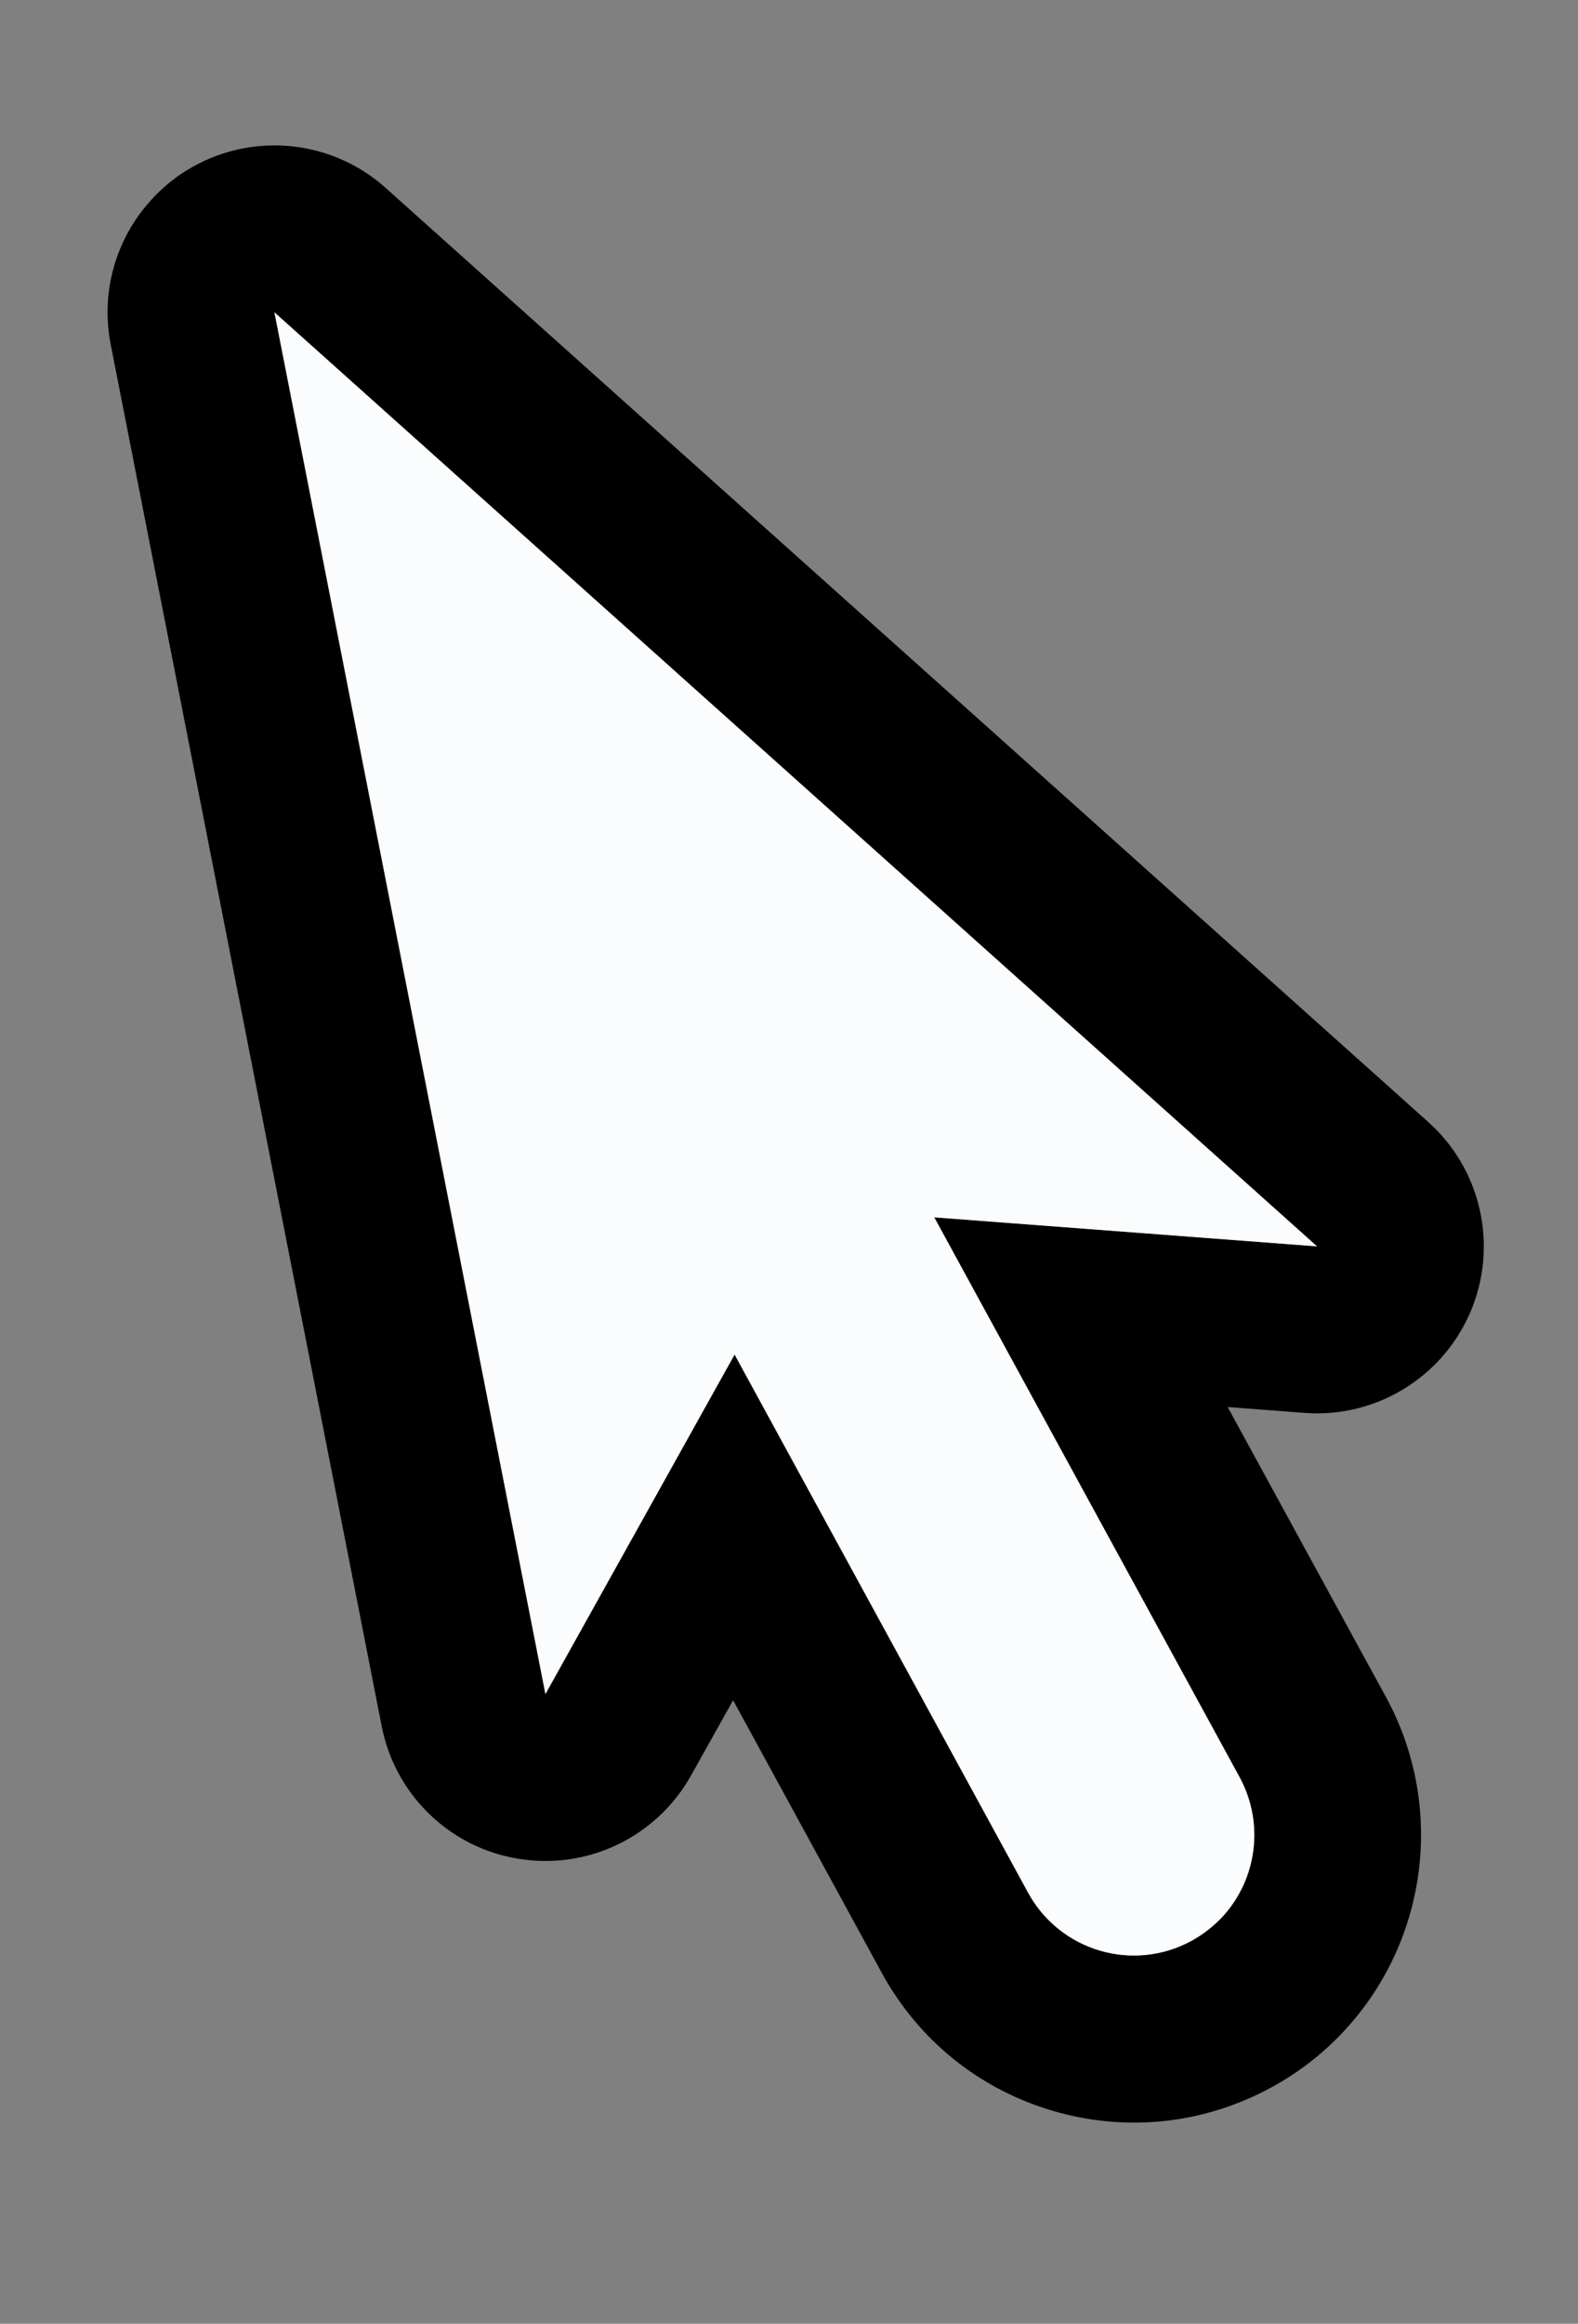 <?xml version="1.0" encoding="utf-8"?>
<!-- Generator: Adobe Illustrator 16.0.0, SVG Export Plug-In . SVG Version: 6.00 Build 0)  -->
<!DOCTYPE svg PUBLIC "-//W3C//DTD SVG 1.1//EN" "http://www.w3.org/Graphics/SVG/1.1/DTD/svg11.dtd">
<svg version="1.1" id="Layer_1" xmlns="http://www.w3.org/2000/svg" xmlns:xlink="http://www.w3.org/1999/xlink" x="0px" y="0px"
	 width="23.333px" height="34.333px" viewBox="0 0 23.333 34.333" enable-background="new 0 0 23.333 34.333" xml:space="preserve">
<rect x="0" y="0" width="23.333" height="34.333" fill="#808080" stroke="none"/>
<g>
	<g>
		<path d="M4.058,4.615l15.416,13.8l-5.66-0.429l4.514,8.27c0.371,0.682,0.255,1.496-0.234,2.044
			c-0.133,0.146-0.291,0.273-0.475,0.375c-0.863,0.471-1.945,0.153-2.417-0.711l-4.34-7.951l-2.797,5.016L4.058,4.615 M2.221,2.97
			C1.713,3.536,1.485,4.316,1.637,5.09l4.007,20.415c0.199,1.016,1.011,1.8,2.033,1.96c0.84,0.134,1.673-0.174,2.225-0.79
			c0.12-0.134,0.226-0.281,0.317-0.444l0.621-1.11l2.198,4.027c0.543,0.995,1.442,1.72,2.531,2.04
			c1.089,0.319,2.236,0.195,3.232-0.348c0.427-0.232,0.807-0.533,1.13-0.895c1.197-1.338,1.423-3.296,0.563-4.87l-2.341-4.286
			l1.134,0.086c0.779,0.06,1.522-0.254,2.024-0.814c0.177-0.197,0.322-0.424,0.432-0.677c0.414-0.973,0.163-2.102-0.624-2.806
			L5.703,2.777C4.914,2.07,3.76,1.947,2.838,2.471C2.602,2.605,2.395,2.775,2.221,2.97"/>
	</g>
	<g>
		<path fill="#FAFCFD" d="M4.058,4.615l15.416,13.8l-5.66-0.429l4.514,8.27c0.371,0.682,0.255,1.496-0.234,2.044
			c-0.133,0.146-0.291,0.273-0.475,0.375c-0.863,0.471-1.945,0.153-2.417-0.711l-4.34-7.951l-2.797,5.016L4.058,4.615"/>
	</g>
</g>
</svg>

